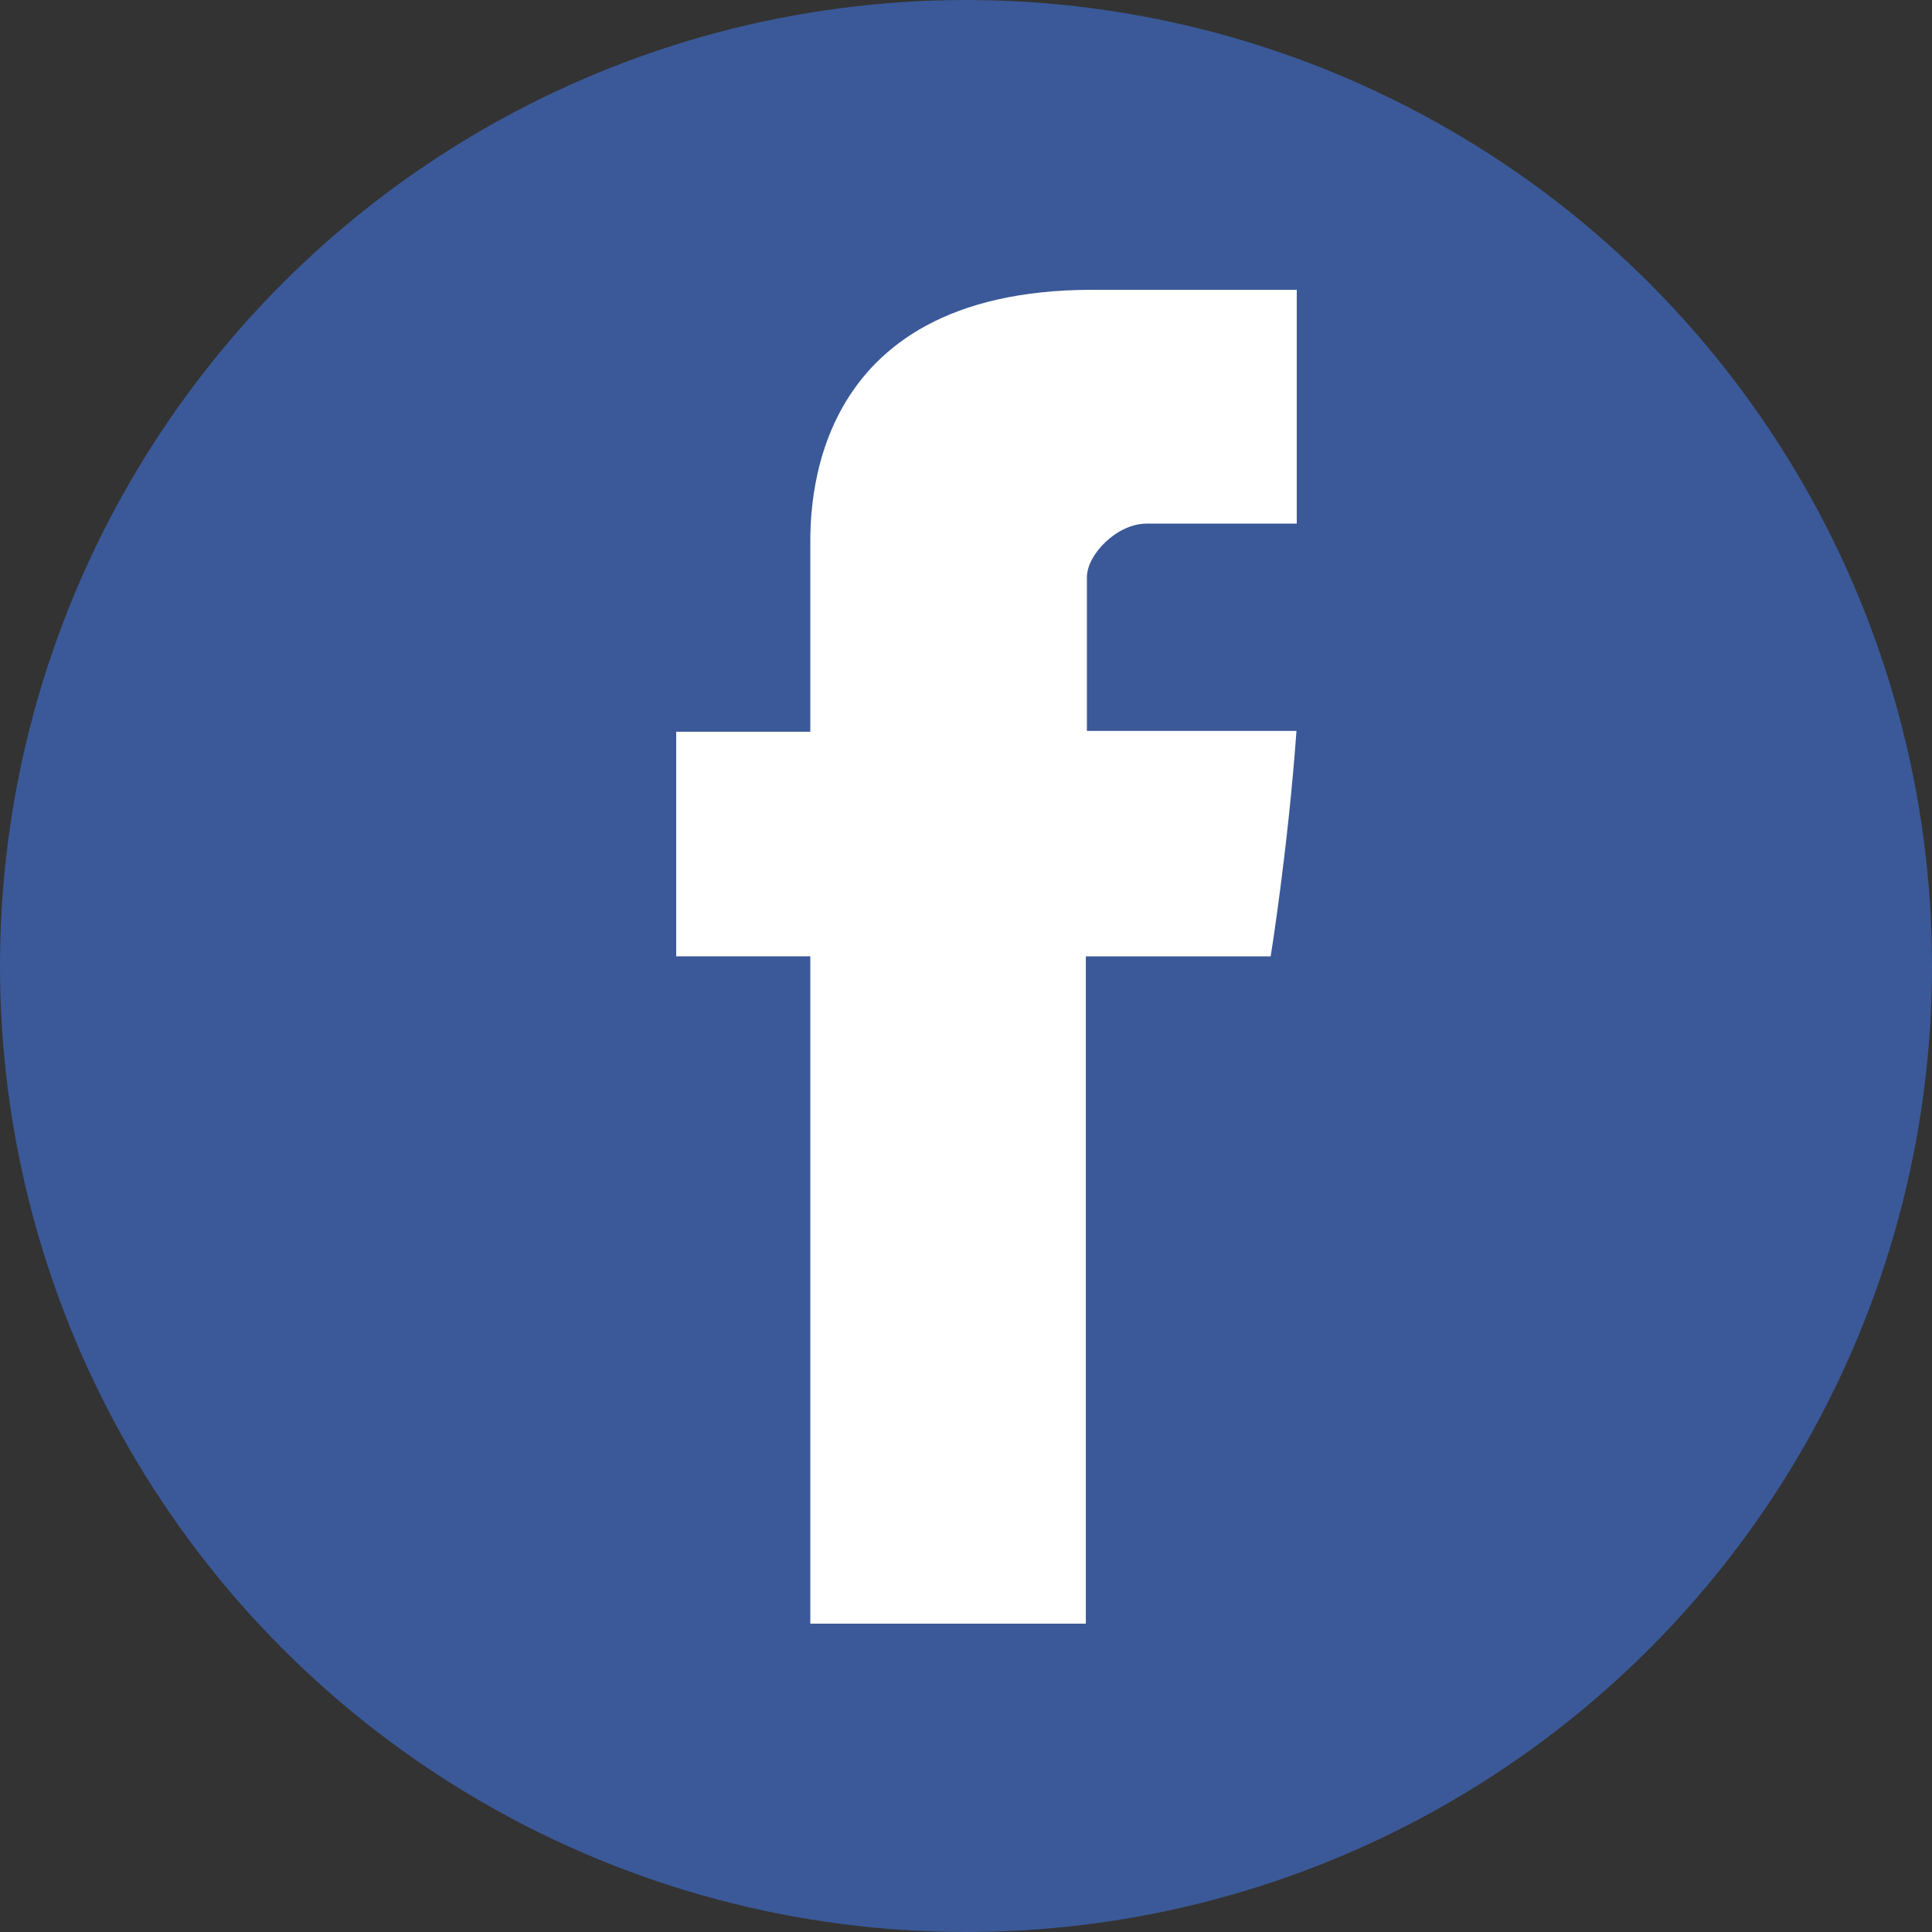 <?xml version="1.0" encoding="UTF-8"?>
<svg width="40px" height="40px" viewBox="0 0 40 40" version="1.1" xmlns="http://www.w3.org/2000/svg" xmlns:xlink="http://www.w3.org/1999/xlink">
    <rect x="0" y="0" width="40" height="40" fill="#333333" stroke="none"/>
    <!-- Generator: Sketch 43 (38999) - http://www.bohemiancoding.com/sketch -->
    <title>share-social-fb</title>
    <desc>Created with Sketch.</desc>
    <defs></defs>
    <g id="Symbols" stroke="none" stroke-width="1" fill="none" fill-rule="evenodd">
        <g id="share" transform="translate(-680, -20)">
            <g id="share-social-fb" transform="translate(680, 20)">
                <circle id="Oval-3" fill="#3B5998" cx="20" cy="20" r="20"></circle>
                <path d="M16.777,11.349 L16.777,15.15 L14,15.15 L14,19.799 L16.777,19.799 L16.777,33.616 L22.481,33.616 L22.481,19.801 L26.308,19.801 C26.308,19.801 26.667,17.571 26.842,15.133 L22.503,15.133 L22.503,11.954 C22.503,11.479 23.124,10.841 23.74,10.841 L26.848,10.841 L26.848,6 L22.621,6 C16.636,6 16.777,10.654 16.777,11.349 Z" id="Fill-1" fill="#FFFFFF"></path>
            </g>
        </g>
    </g>
</svg>